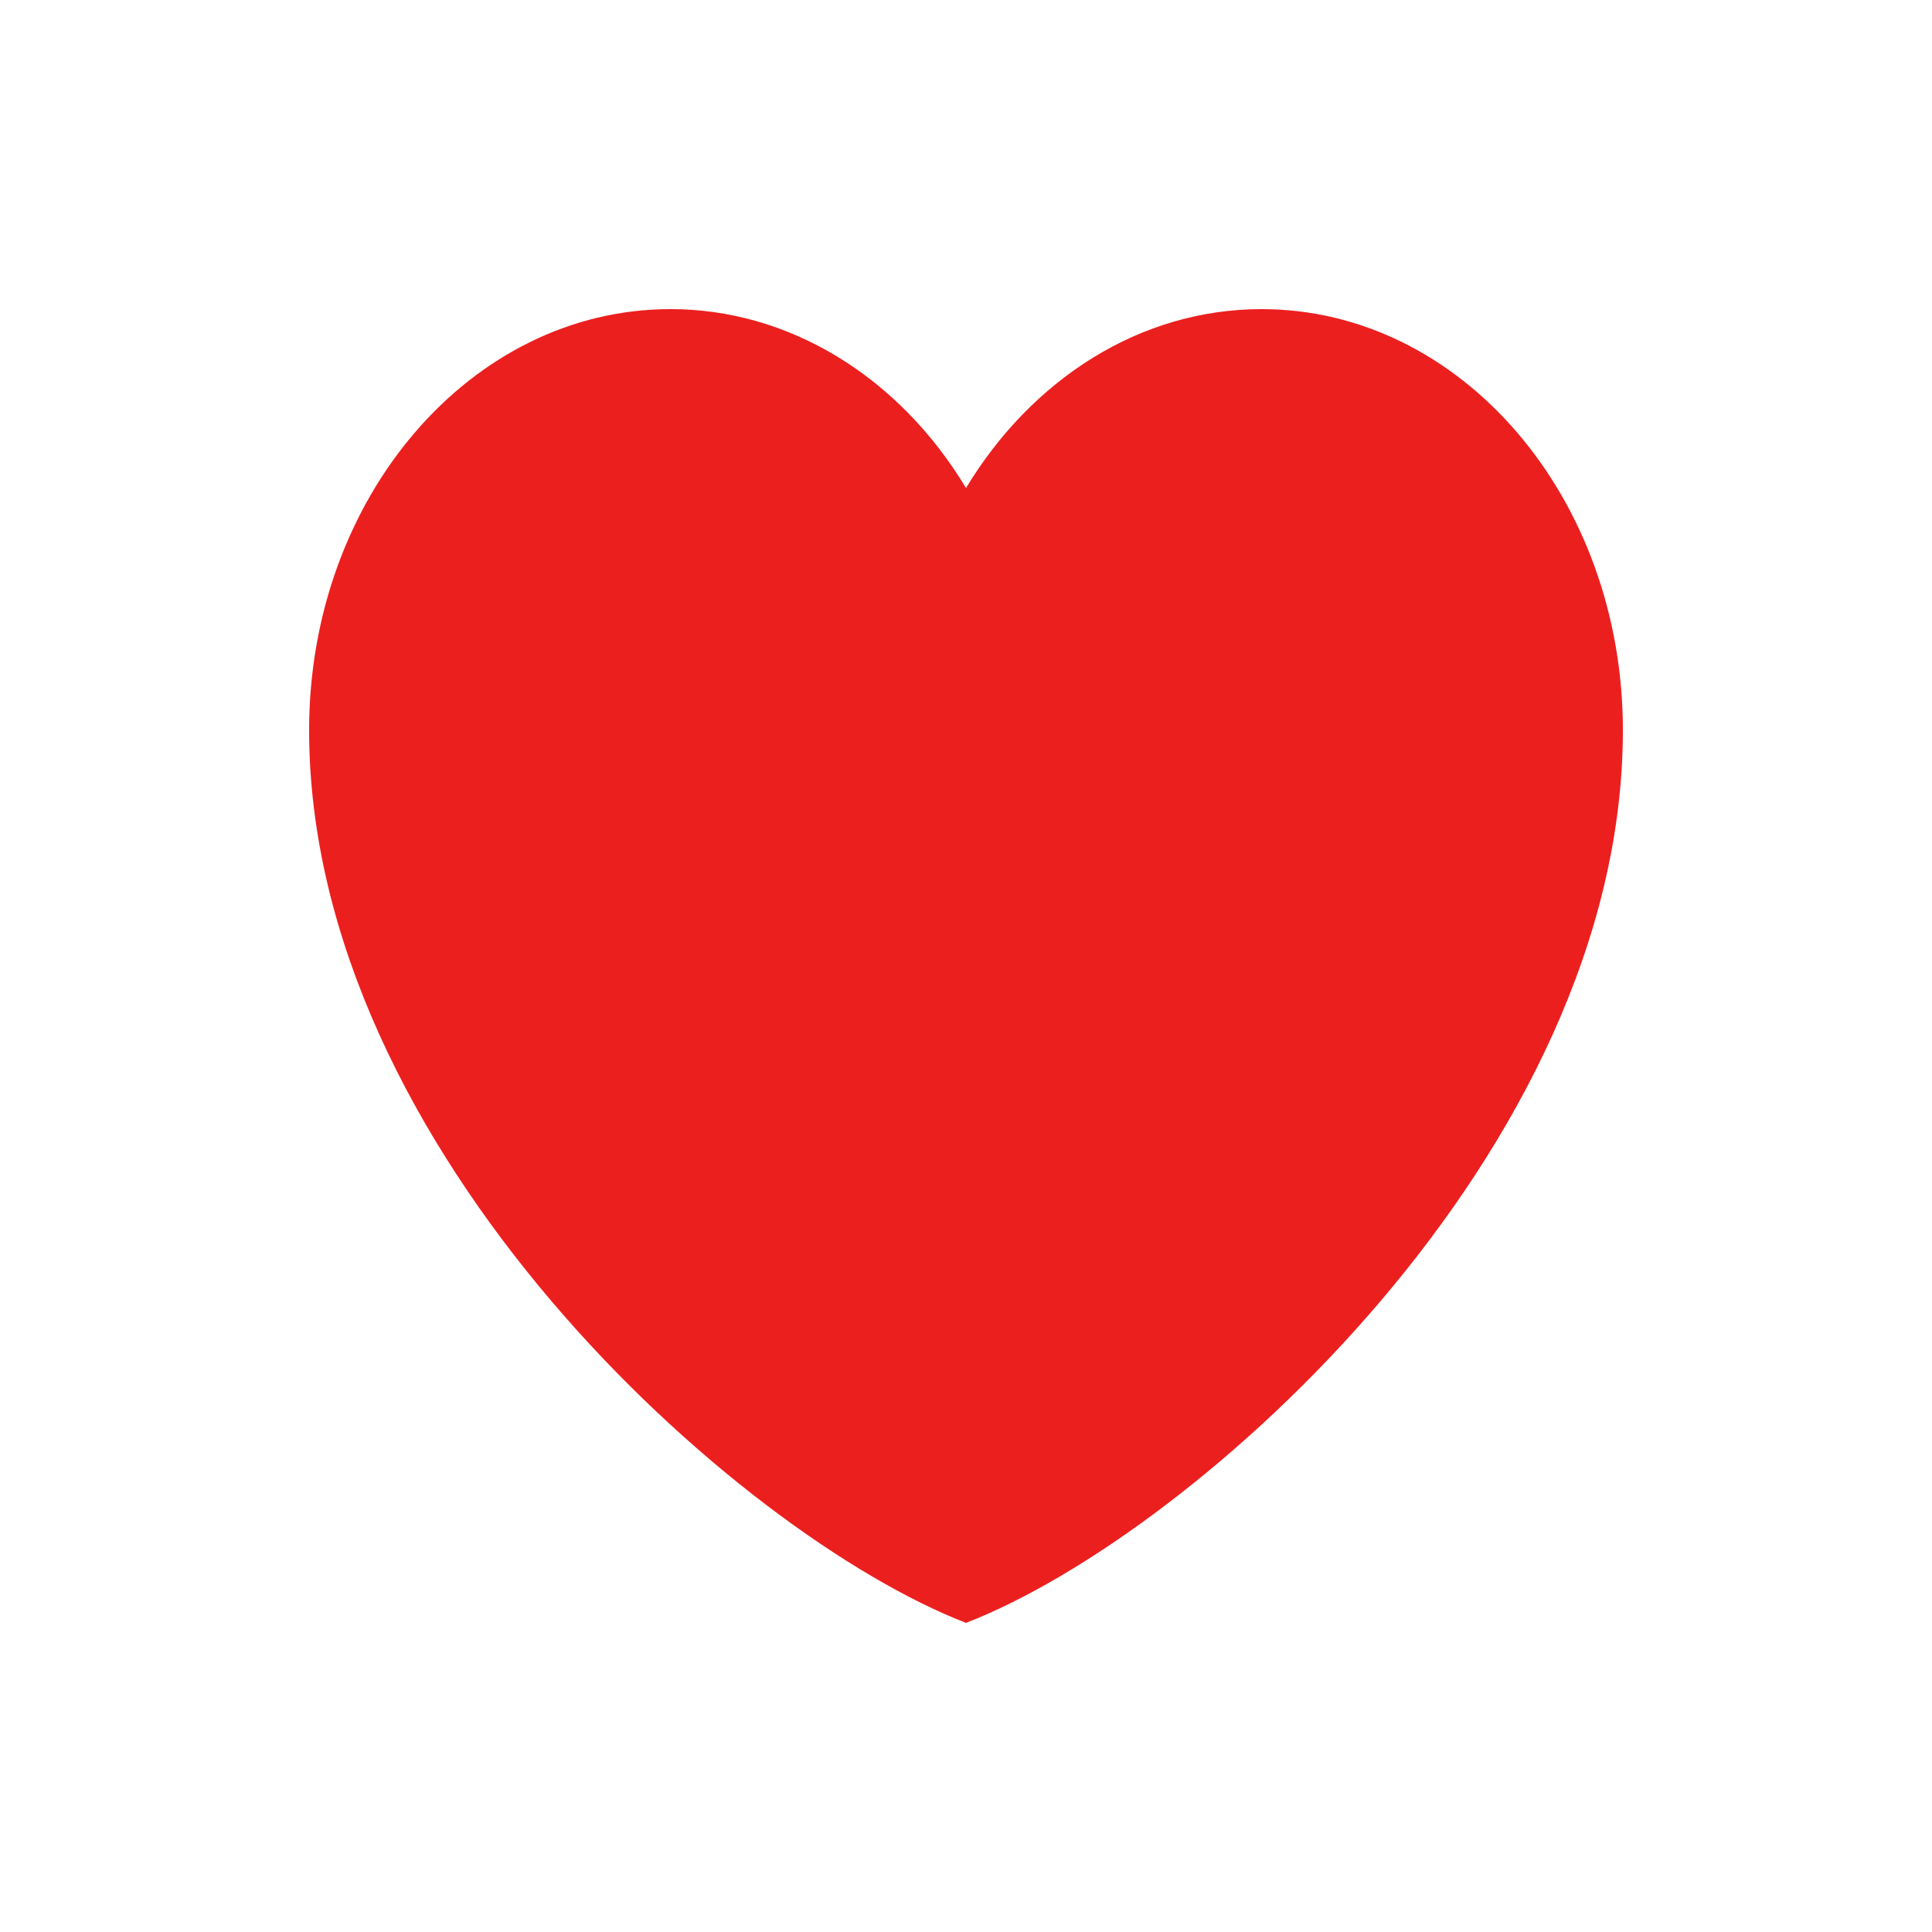 <svg width="25" height="25" viewBox="0 0 25 25" fill="none" xmlns="http://www.w3.org/2000/svg">
<g filter="url(#filter0_d_256_1114)">
<path d="M8.675 1.3603e-06C6.093 1.3603e-06 4 2.439 4 5.448C4 10.896 9.525 15.848 12.5 17C15.475 15.848 21 10.896 21 5.448C21 2.439 18.907 1.3603e-06 16.325 1.3603e-06C14.744 1.3603e-06 13.346 0.915 12.5 2.315C12.069 1.599 11.496 1.015 10.83 0.612C10.165 0.209 9.425 -0.001 8.675 1.3603e-06Z" fill="#EC1F1F"/>
</g>
<defs>
<filter id="filter0_d_256_1114" x="0" y="0" width="25" height="25" filterUnits="userSpaceOnUse" color-interpolation-filters="sRGB">
<feFlood flood-opacity="0" result="BackgroundImageFix"/>
<feColorMatrix in="SourceAlpha" type="matrix" values="0 0 0 0 0 0 0 0 0 0 0 0 0 0 0 0 0 0 127 0" result="hardAlpha"/>
<feOffset dy="4"/>
<feGaussianBlur stdDeviation="2"/>
<feComposite in2="hardAlpha" operator="out"/>
<feColorMatrix type="matrix" values="0 0 0 0 0 0 0 0 0 0 0 0 0 0 0 0 0 0 0.25 0"/>
<feBlend mode="normal" in2="BackgroundImageFix" result="effect1_dropShadow_256_1114"/>
<feBlend mode="normal" in="SourceGraphic" in2="effect1_dropShadow_256_1114" result="shape"/>
</filter>
</defs>
</svg>
